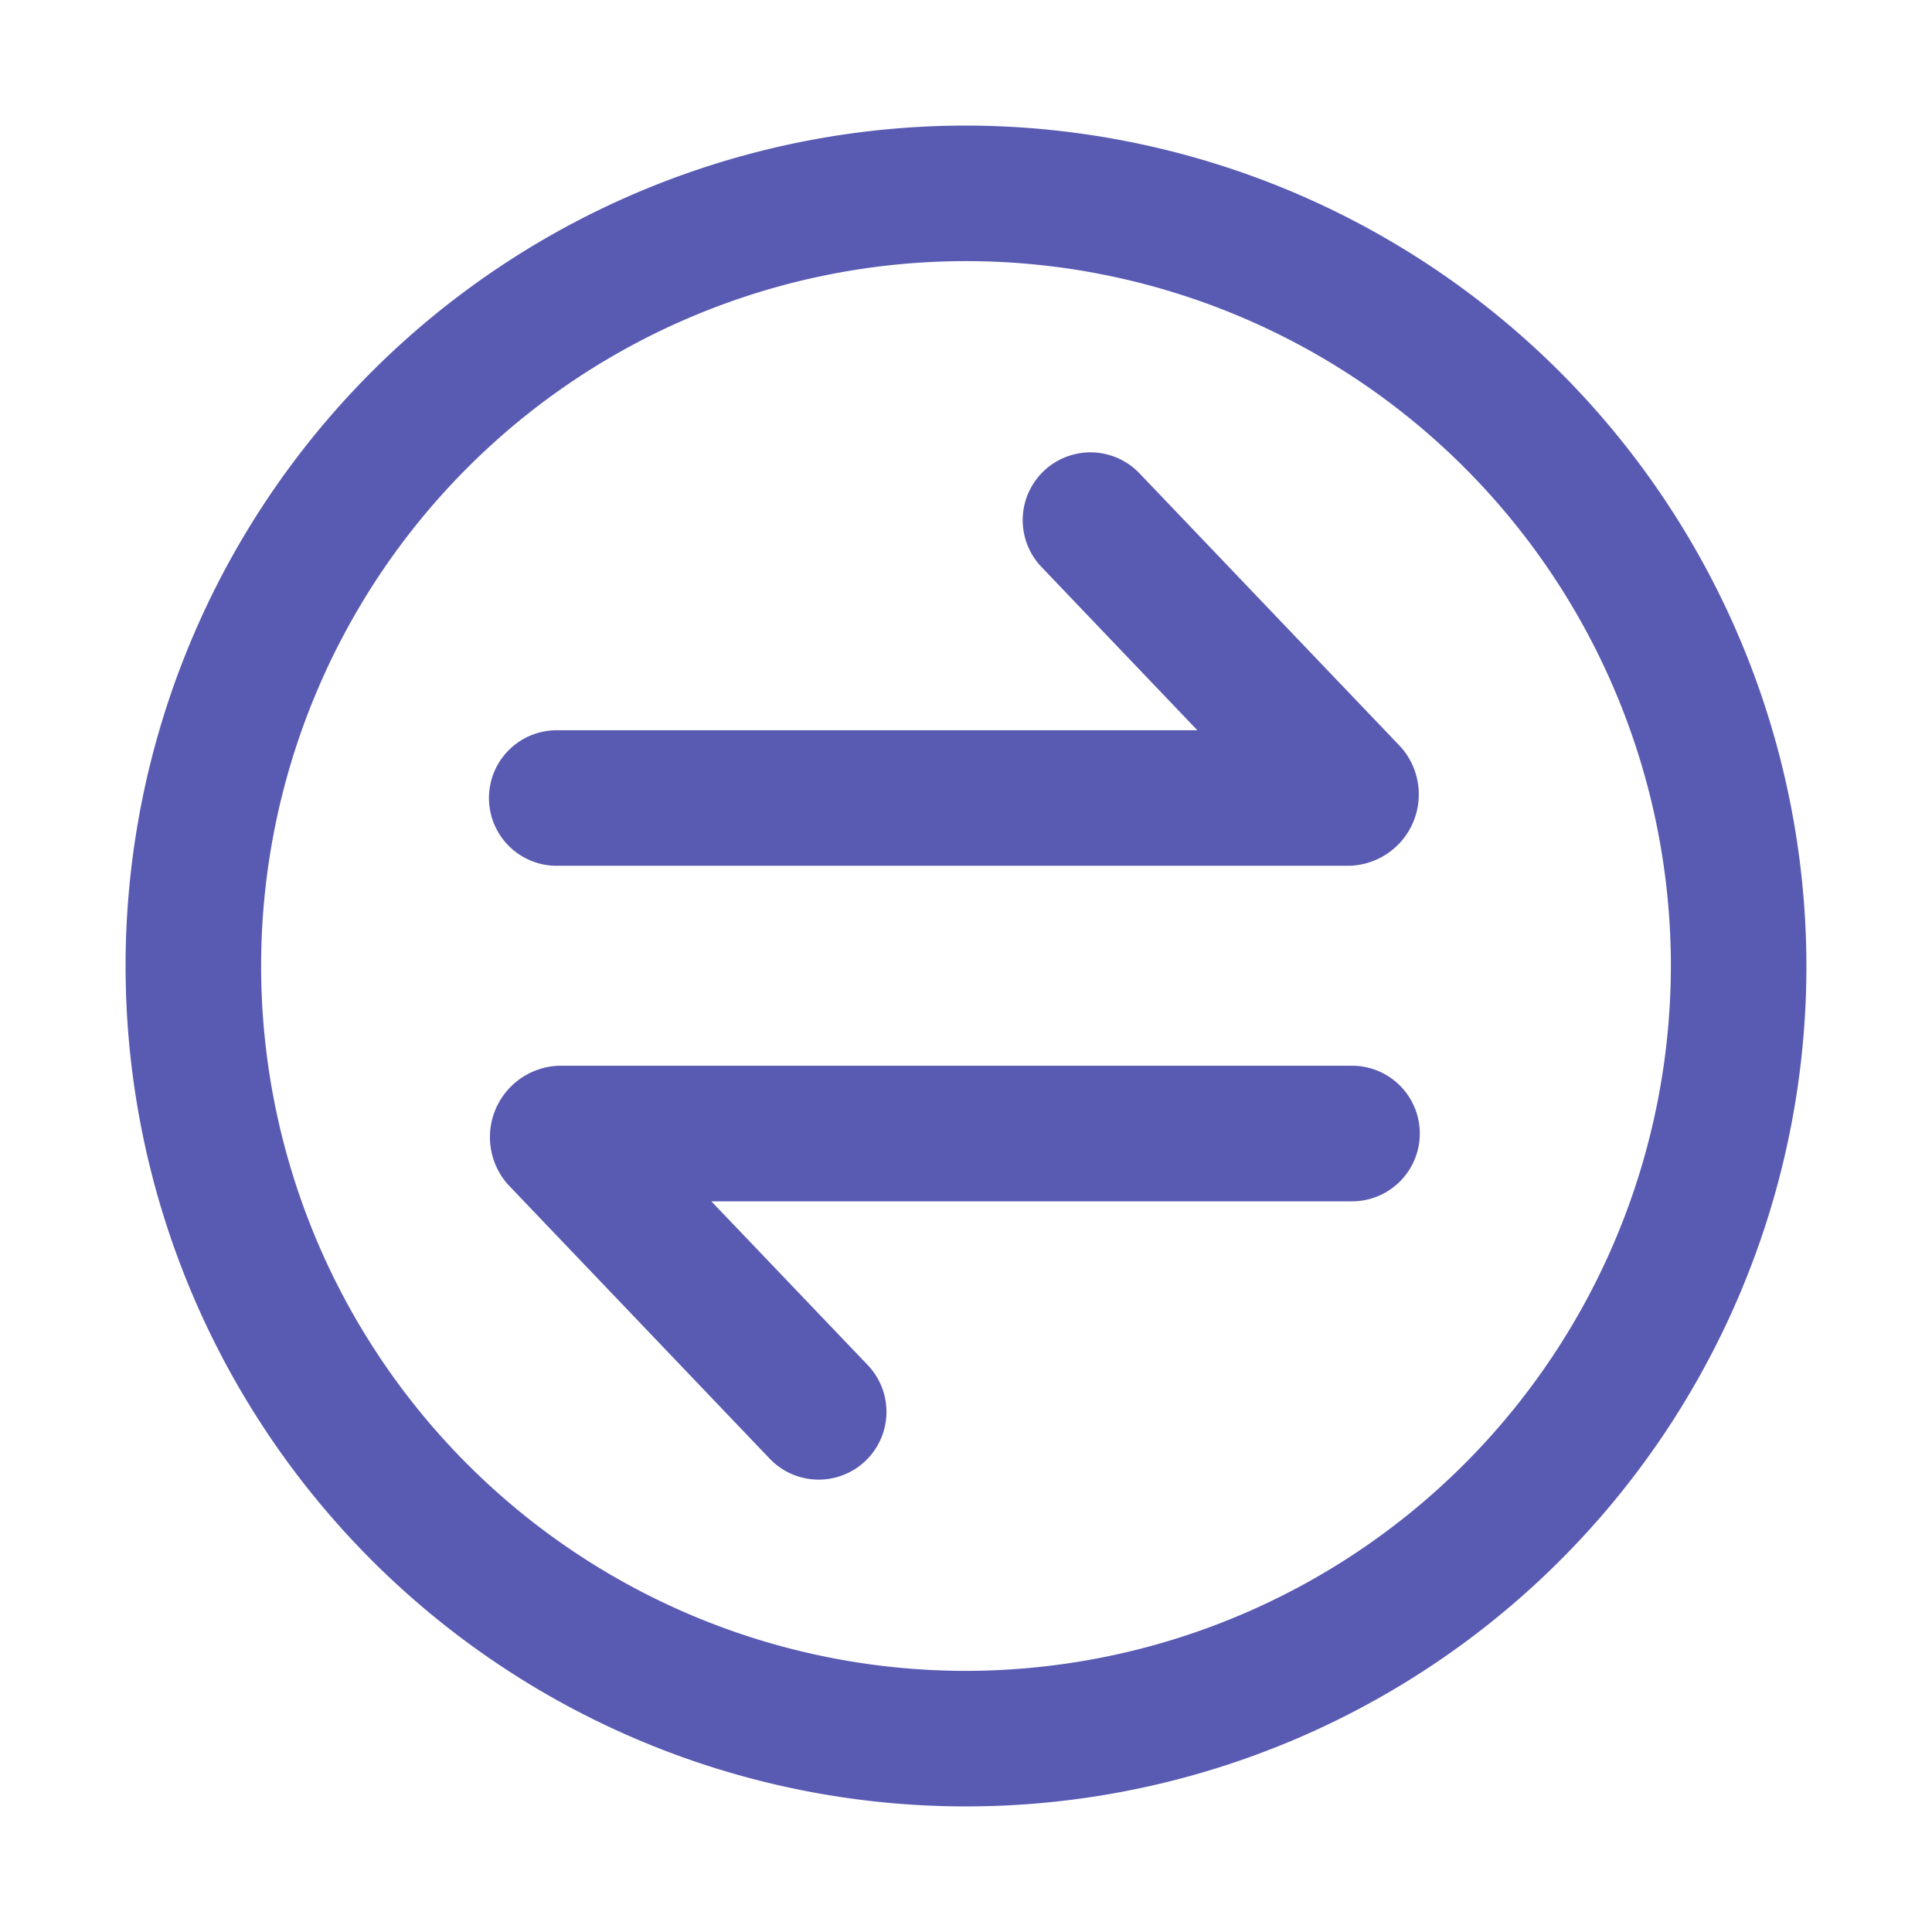 <?xml version="1.0" standalone="no"?><!DOCTYPE svg PUBLIC "-//W3C//DTD SVG 1.1//EN" "http://www.w3.org/Graphics/SVG/1.1/DTD/svg11.dtd"><svg t="1604398425398" class="icon" viewBox="0 0 1024 1024" version="1.1" xmlns="http://www.w3.org/2000/svg" p-id="1163" xmlns:xlink="http://www.w3.org/1999/xlink" width="20" height="20"><defs><style type="text/css"></style></defs><path d="M512 66.56a445.44 445.44 0 1 0 445.44 445.44 445.952 445.952 0 0 0-445.44-445.44z m0 819.036A373.596 373.596 0 1 1 885.596 512 374.016 374.016 0 0 1 512 885.596z m204.585-320.737H296.289a37.852 37.852 0 0 0-27.187 62.828l138.609 145.183a35.922 35.922 0 1 0 51.963-49.608l-82.637-86.528h339.548a35.927 35.927 0 0 0 0-71.875z m-421.504-105.984h420.296a37.847 37.847 0 0 0 27.187-62.822L603.955 250.88a35.922 35.922 0 1 0-51.963 49.613l82.632 86.554H295.081a35.922 35.922 0 0 0 0 71.844z" fill="#595BB3" p-id="1164"></path></svg>